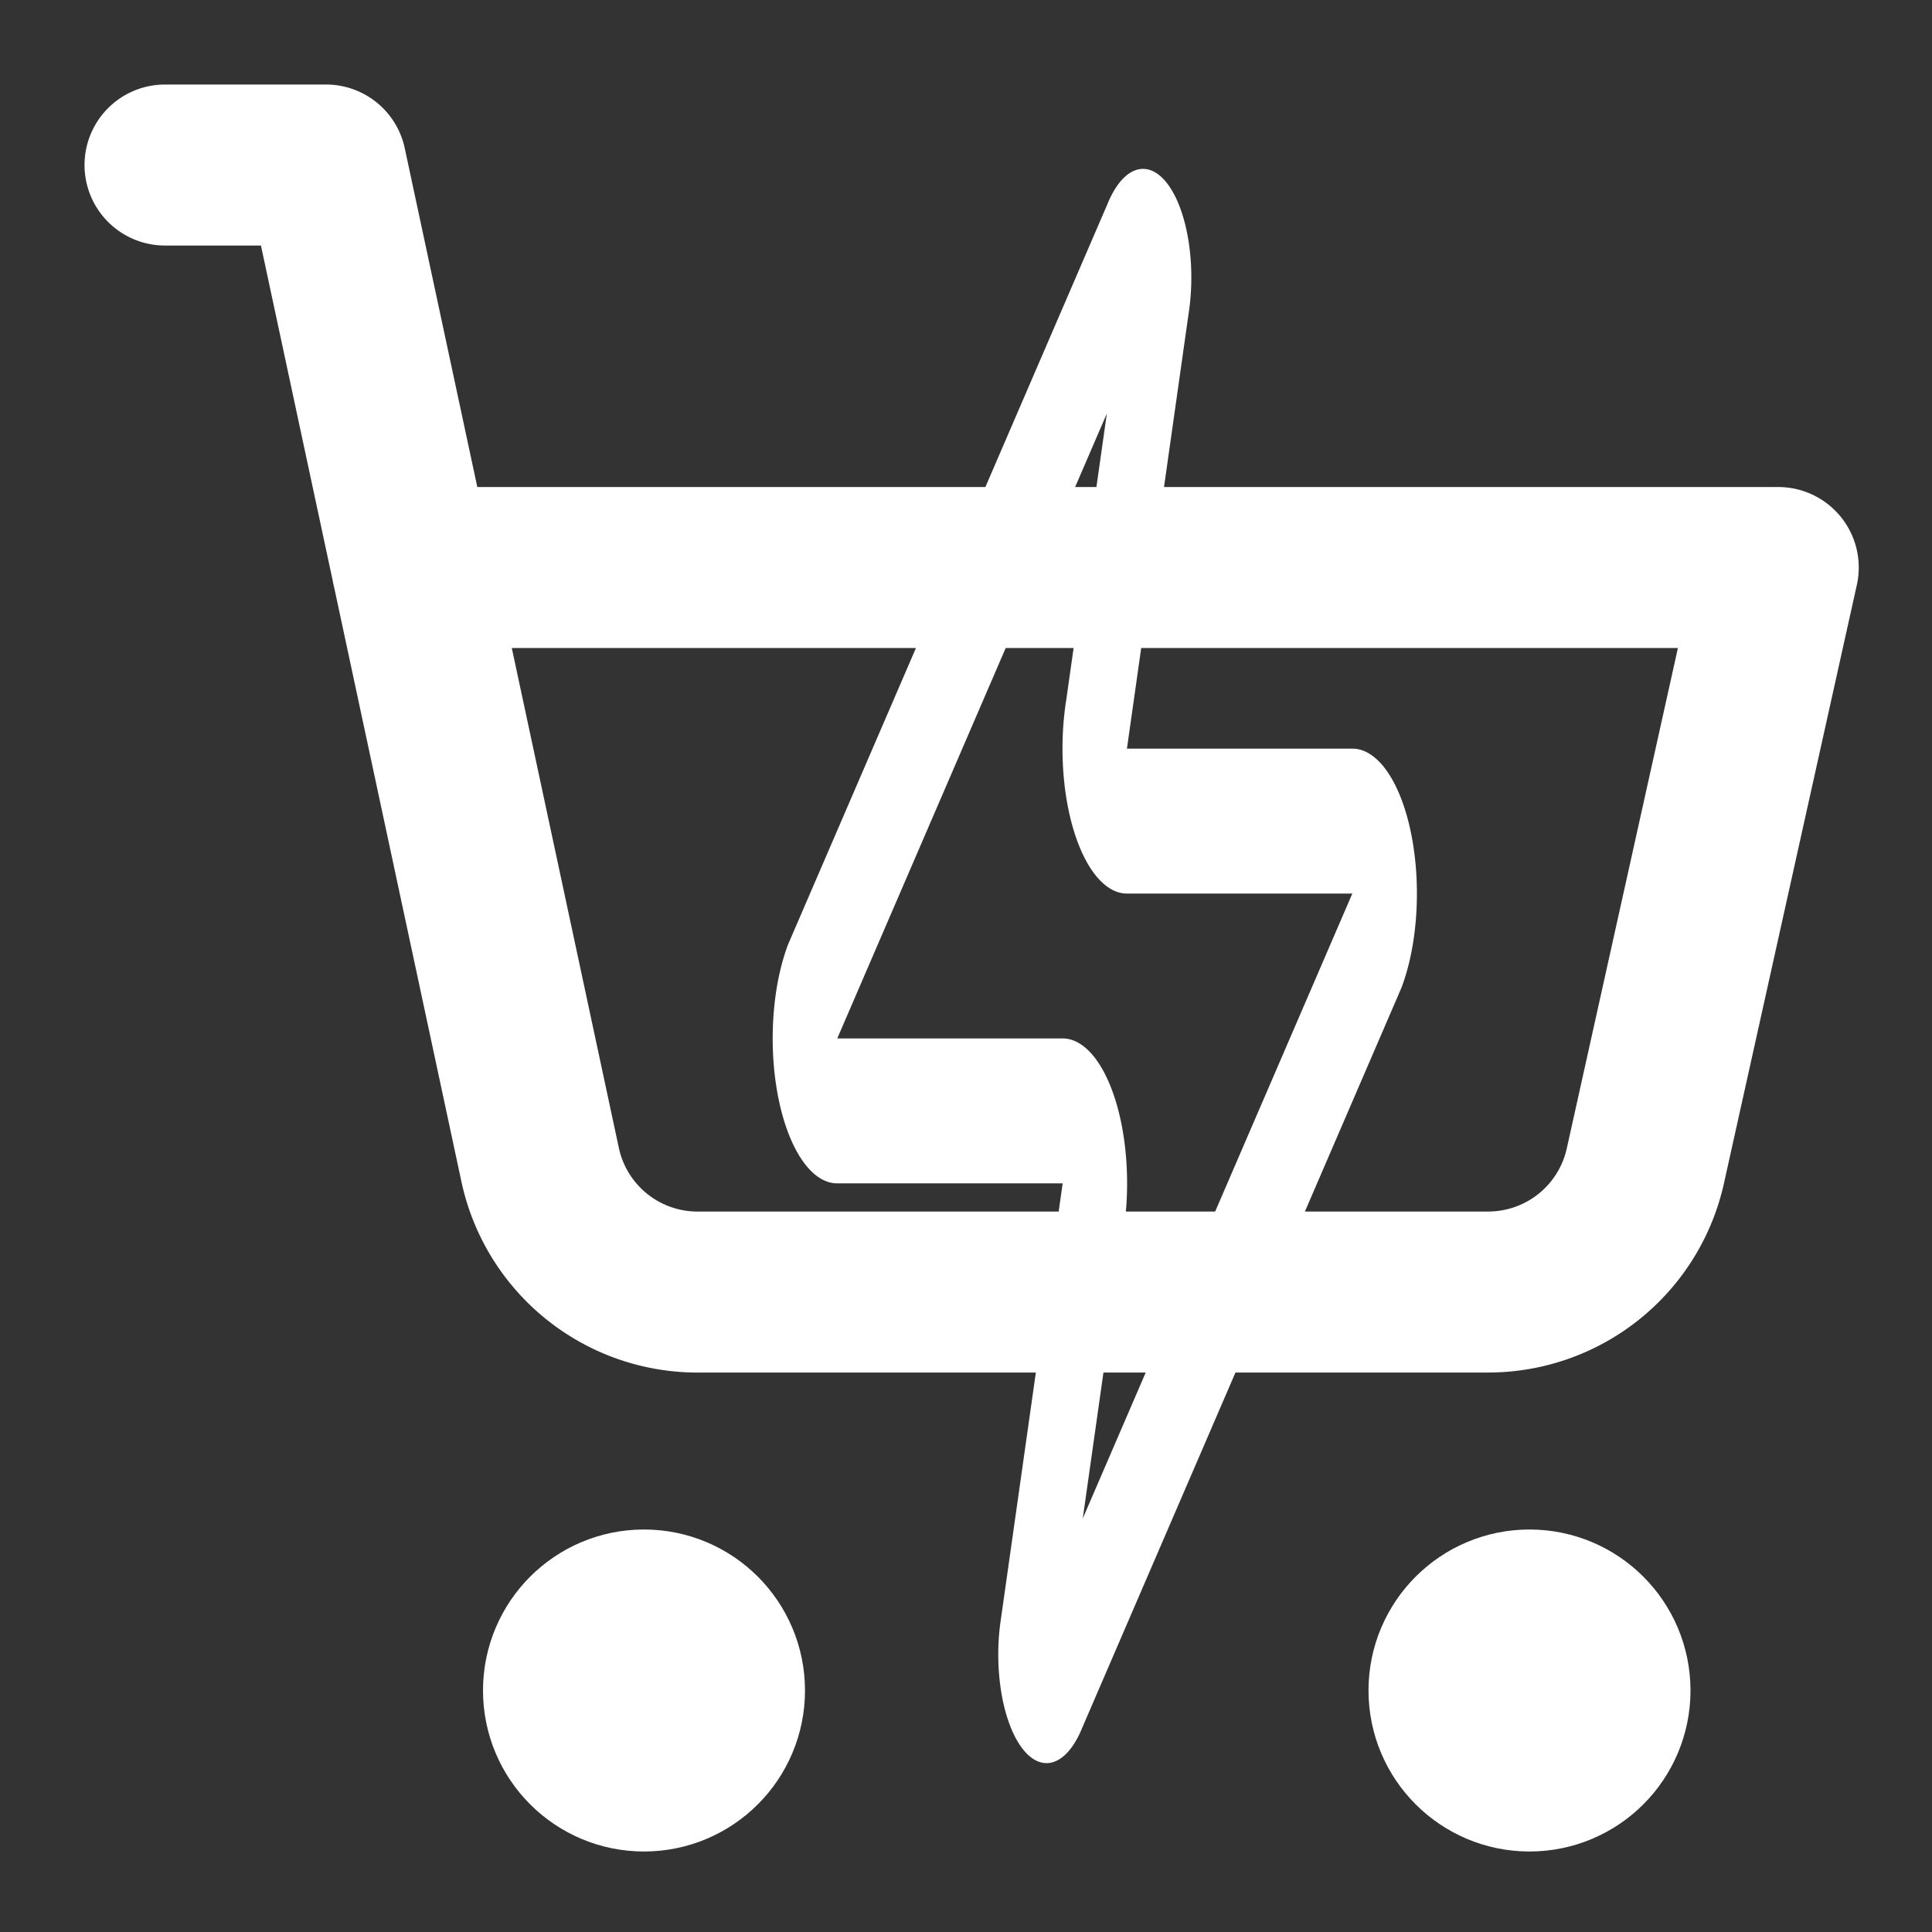 <svg xmlns="http://www.w3.org/2000/svg" 
    width="24" height="24" viewBox="0 0 24 24" 
    fill="none" stroke="white" stroke-width="2" 
    stroke-linecap="round" stroke-linejoin="round">

  <rect x="0" y="0" width="24" height="24" fill="#333333" stroke="none"/>

  <!-- Shopping cart -->
  <g class="shopping-cart">
    <circle cx="8" cy="21" r="1"/>
    <circle cx="19" cy="21" r="1"/>
    <path d="M2.05 2.05h2l2.66 12.42a2 2 0 0 0 2 1.58h9.78a2 2 0 0 0 1.95-1.57l1.65-7.43H5.12"/>
  </g>

  <!-- Zap, scaled to 90% height and 40% width, centered -->
  <g class="zap" transform="translate(12,12) scale(0.4,0.9) translate(-8,-12)">
    <path d="M4 14a1 1 0 0 1-.78-1.63l9.9-10.2a.5.5 0 0 1 .86.46l-1.92 6.02A1 1 0 0 0 13 10h7a1 1 0 0 1 .78 1.63l-9.9 10.2a.5.5 0 0 1-.86-.46l1.92-6.02A1 1 0 0 0 11 14z"/>
  </g>

</svg>